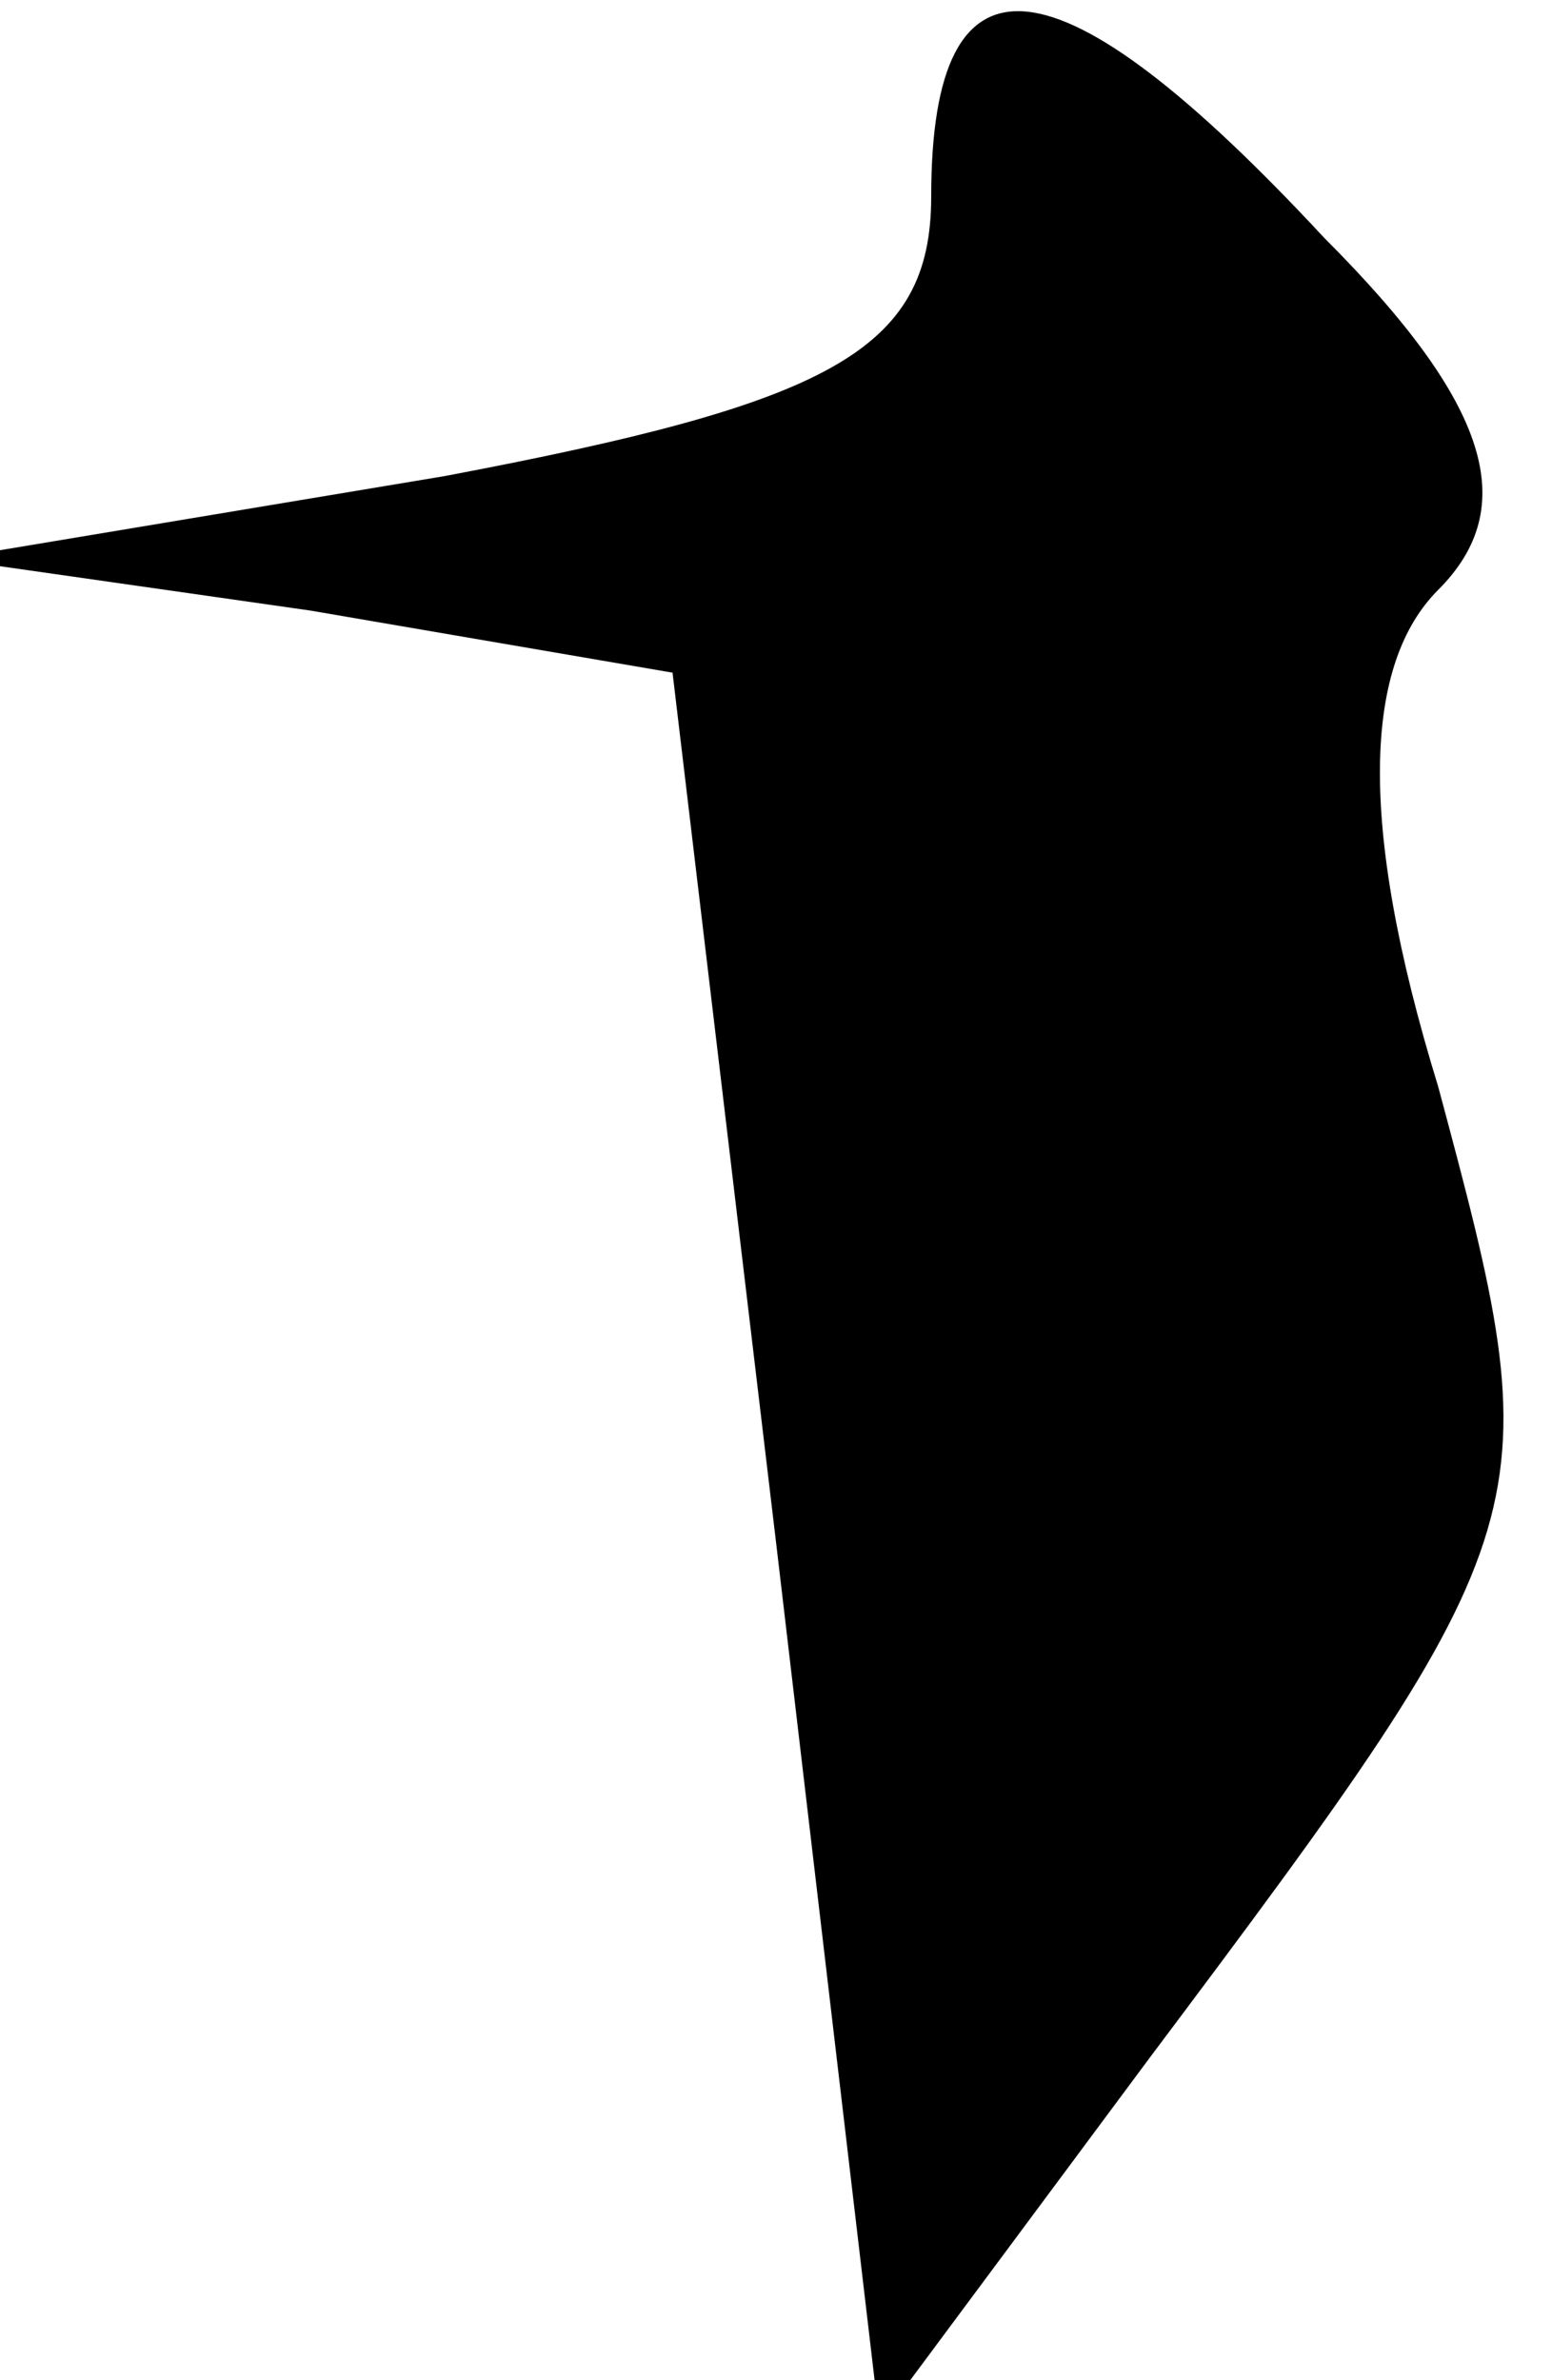 <?xml version="1.0" standalone="no"?>
<!DOCTYPE svg PUBLIC "-//W3C//DTD SVG 20010904//EN"
 "http://www.w3.org/TR/2001/REC-SVG-20010904/DTD/svg10.dtd">
<svg version="1.0" xmlns="http://www.w3.org/2000/svg"
 width="15pt" height="23pt" viewBox="0 0 15 23"
 preserveAspectRatio="xMidYMid meet">
<g transform="translate(0,23) scale(0.1,-0.1)"
fill="#000000" stroke="none">
<path fill="#000000" stroke="none" d="M90 211 c0 -15 -10 -20 -47 -27 l-48
-8 35 -5 35 -6 10 -84 10 -85 26 35 c39 52 39 53 28 94 -8 26 -7 41 0 48 8 8
5 18 -11 34 -26 28 -38 29 -38 4z"/>
</g>
</svg>
